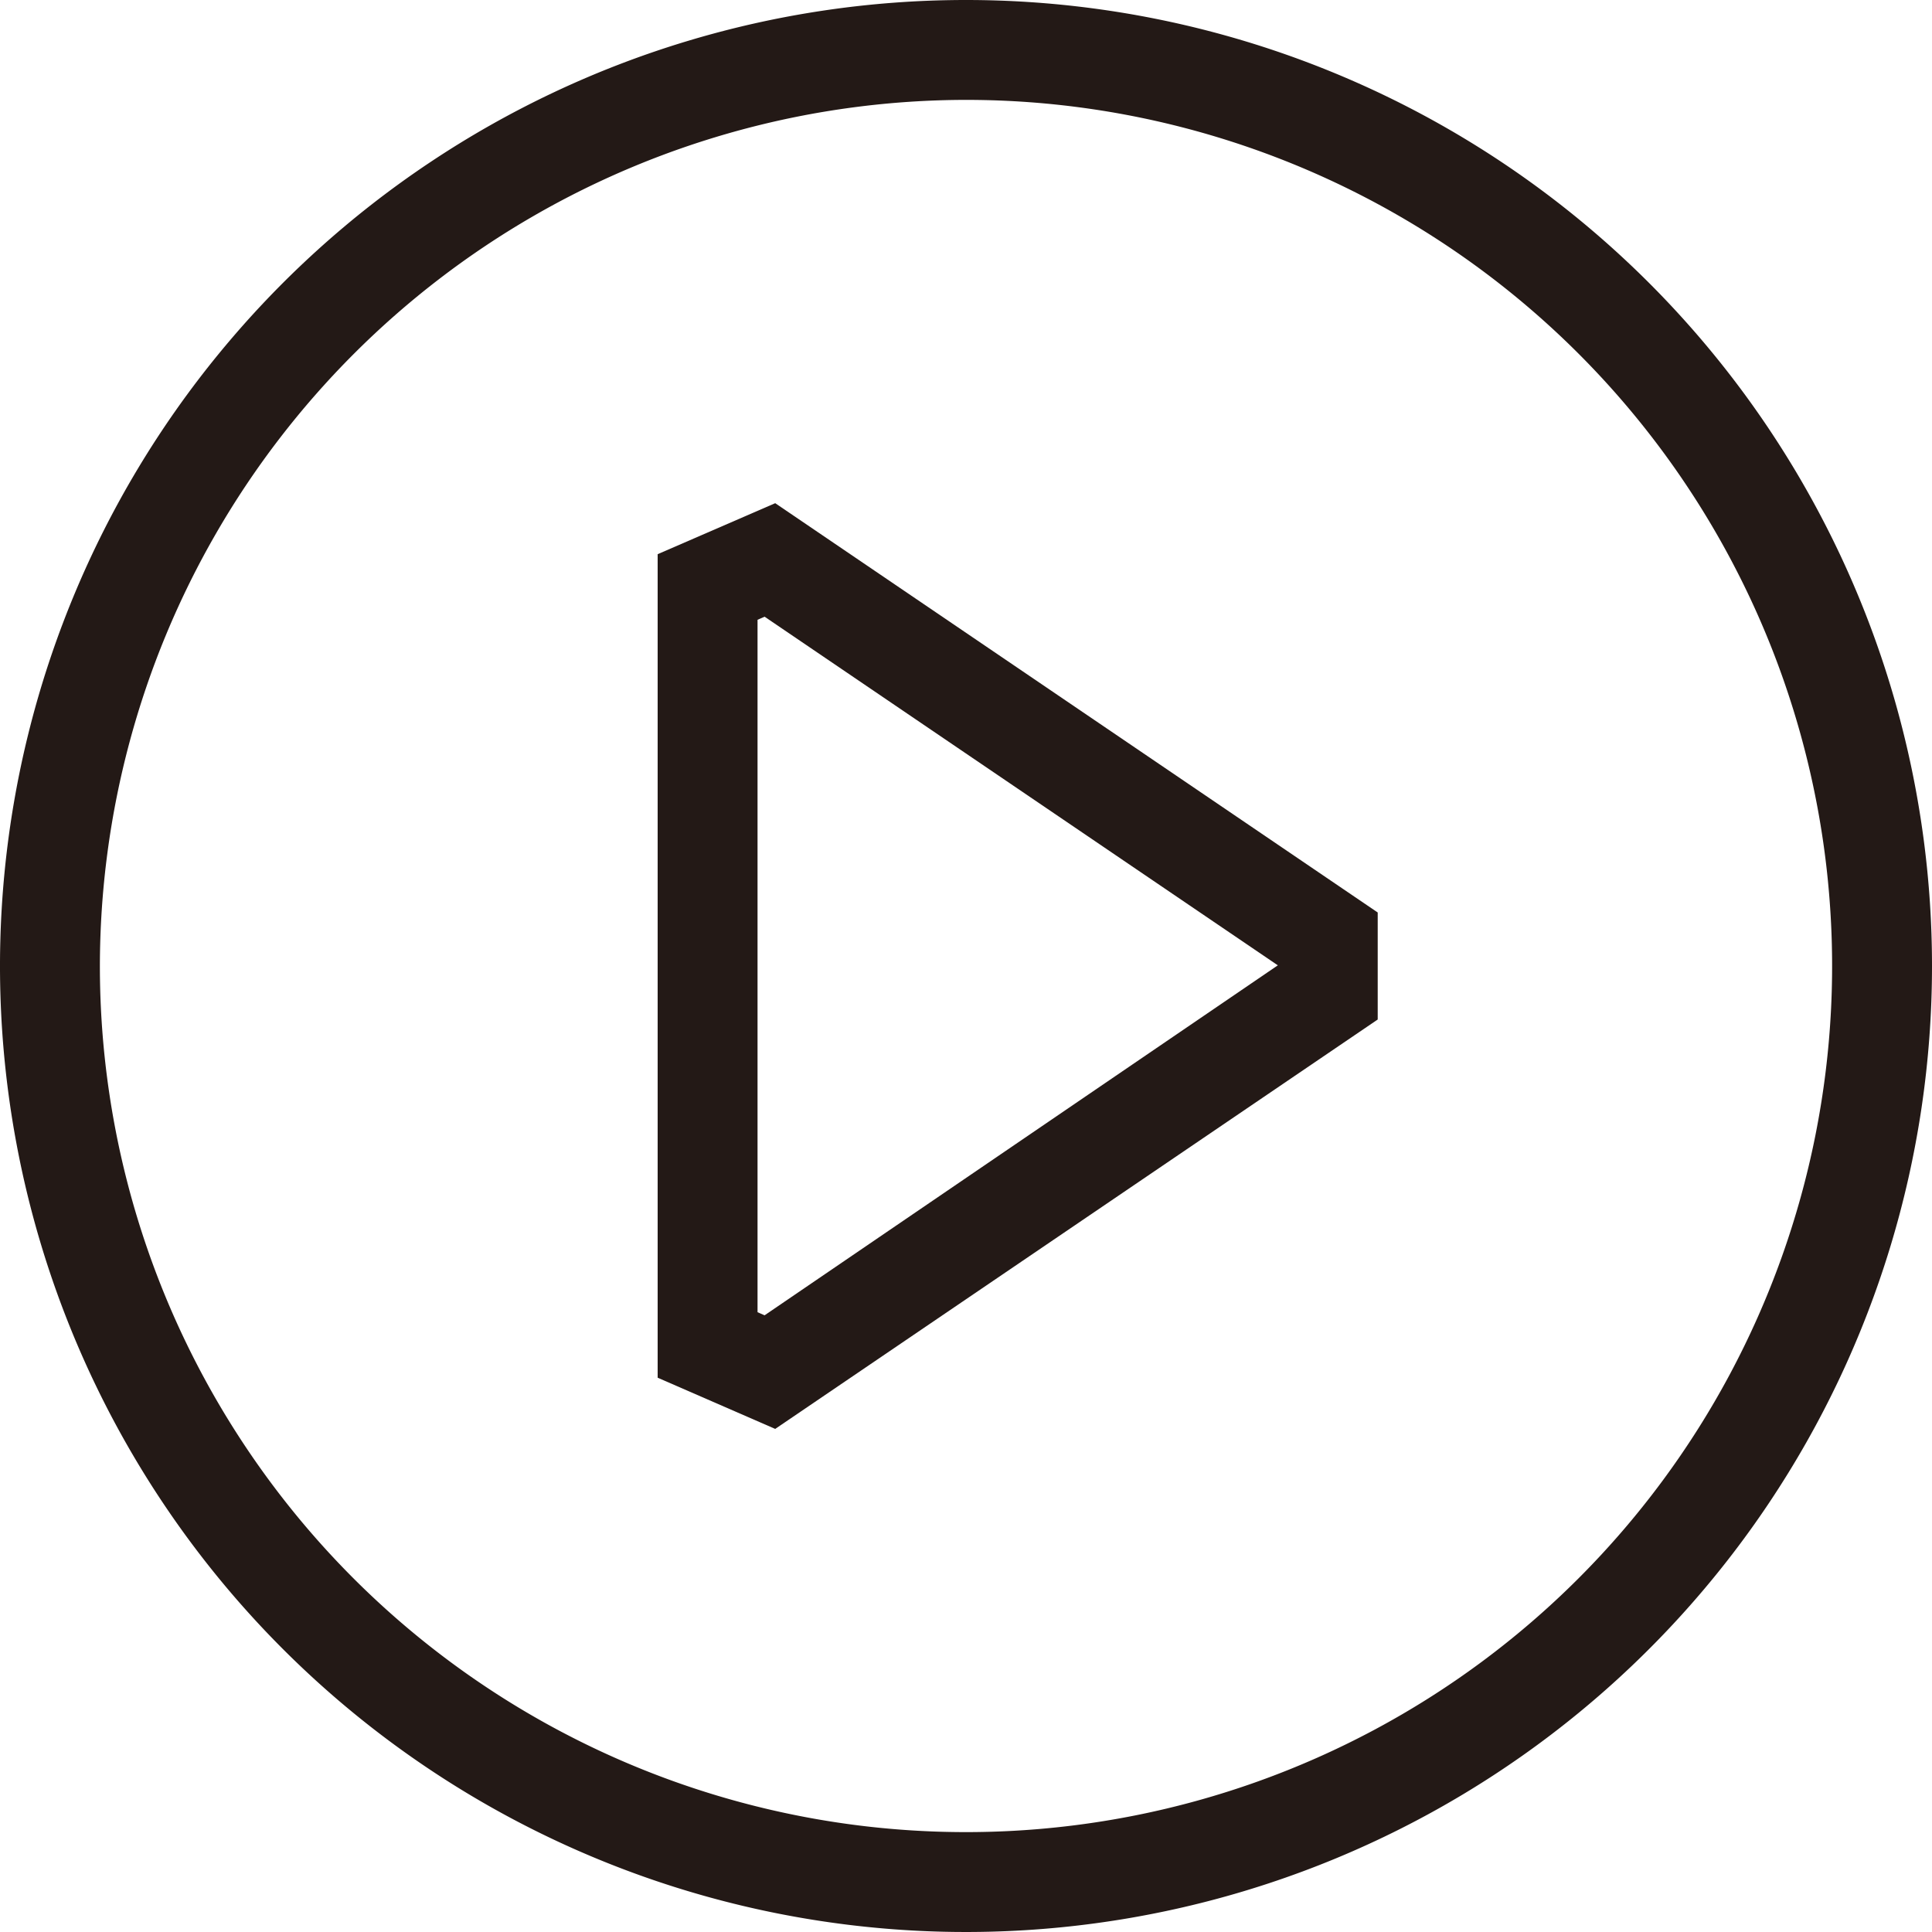 <svg xmlns="http://www.w3.org/2000/svg" viewBox="0 0 200 200"><defs><style>.cls-1{fill:#231916;}</style></defs><title>videoPrancheta 3</title><g id="图层_1" data-name="图层 1"><path class="cls-1" d="M80.25,147.92l-12.17-5.3V57.37l12.17-5.28,62.37,42.37v11.08Zm-1.83-12.08.73.32,53.13-36.23L79.15,63.84l-.73.32Z"/><path class="cls-1" d="M100,10.34A89.66,89.66,0,1,1,10.34,100,89.76,89.76,0,0,1,100,10.34M100,0A100,100,0,1,0,200,100,100,100,0,0,0,100,0Z"/></g></svg>